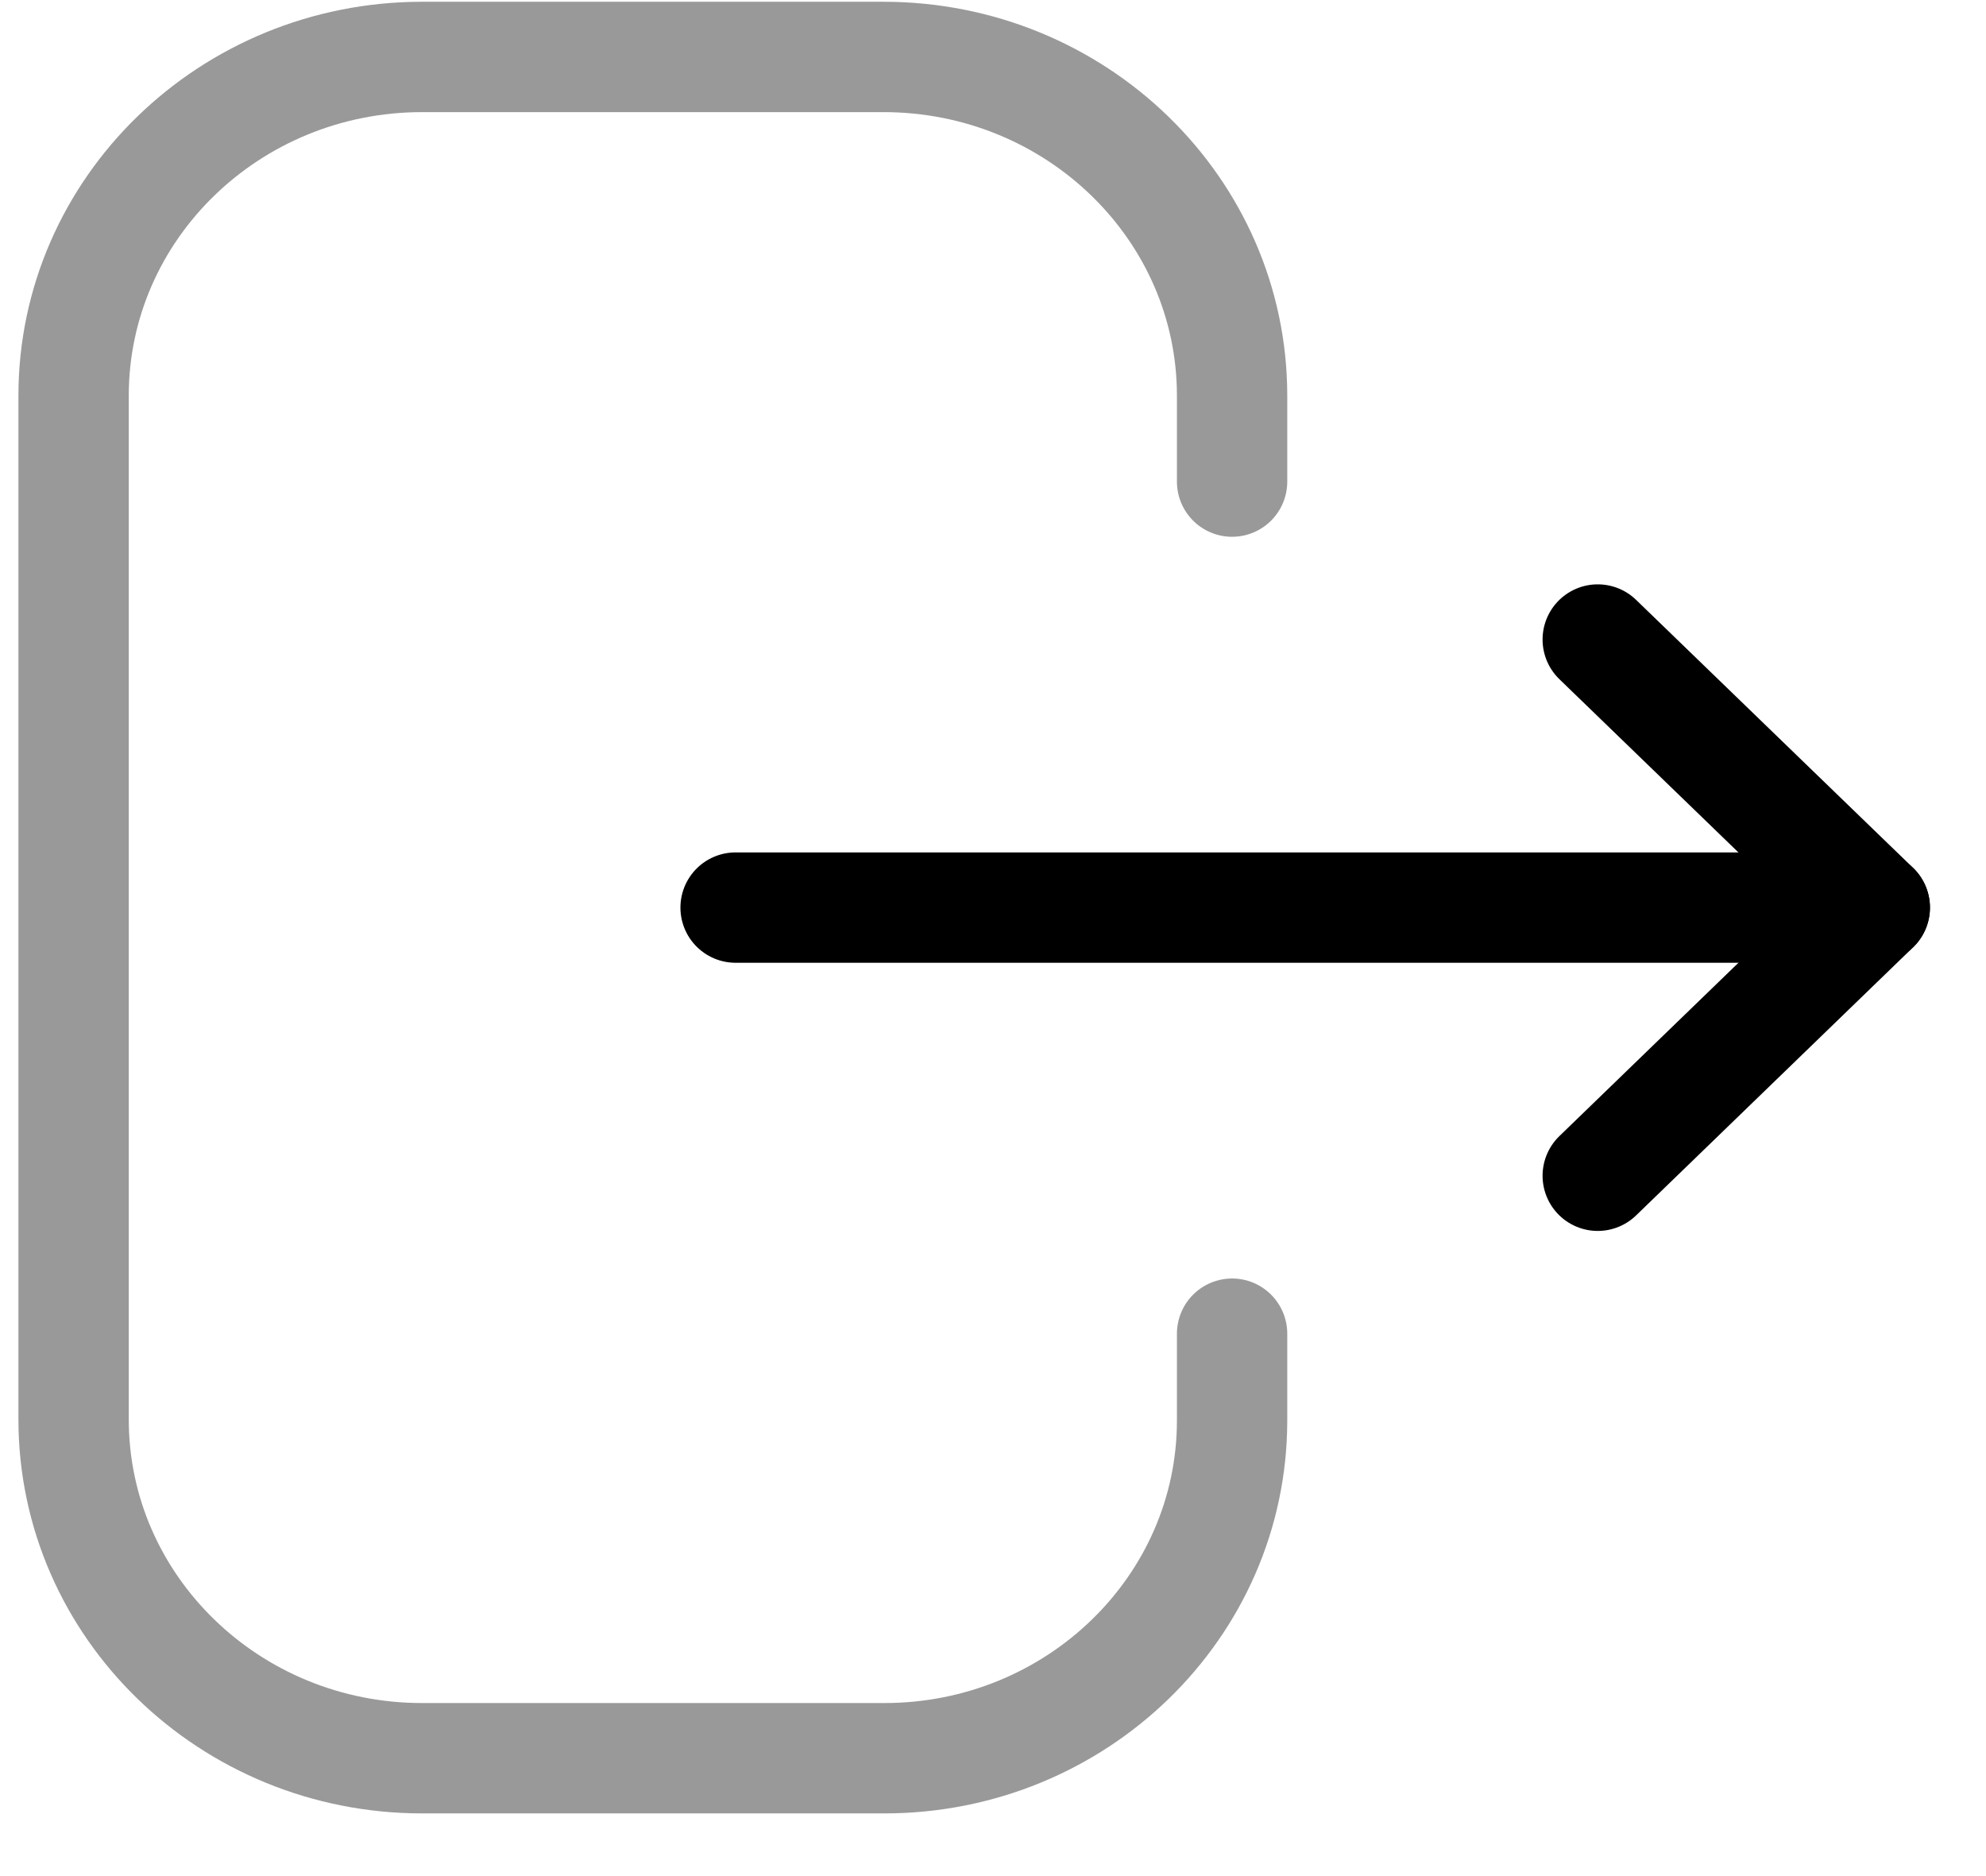 <svg width="18" height="17" viewBox="0 0 18 17" fill="none" xmlns="http://www.w3.org/2000/svg">
<path opacity="0.4" d="M11.167 4.364V3.586C11.167 1.891 9.752 0.516 8.007 0.516H3.826C2.082 0.516 0.667 1.891 0.667 3.586V12.861C0.667 14.557 2.082 15.932 3.826 15.932H8.015C9.755 15.932 11.167 14.562 11.167 12.871V12.085" stroke="black" stroke-linecap="round" stroke-linejoin="round"/>
<path d="M16.992 8.224H6.667" stroke="black" stroke-linecap="round" stroke-linejoin="round"/>
<path d="M14.481 5.795L16.992 8.224L14.481 10.654" stroke="black" stroke-linecap="round" stroke-linejoin="round"/>
</svg>
